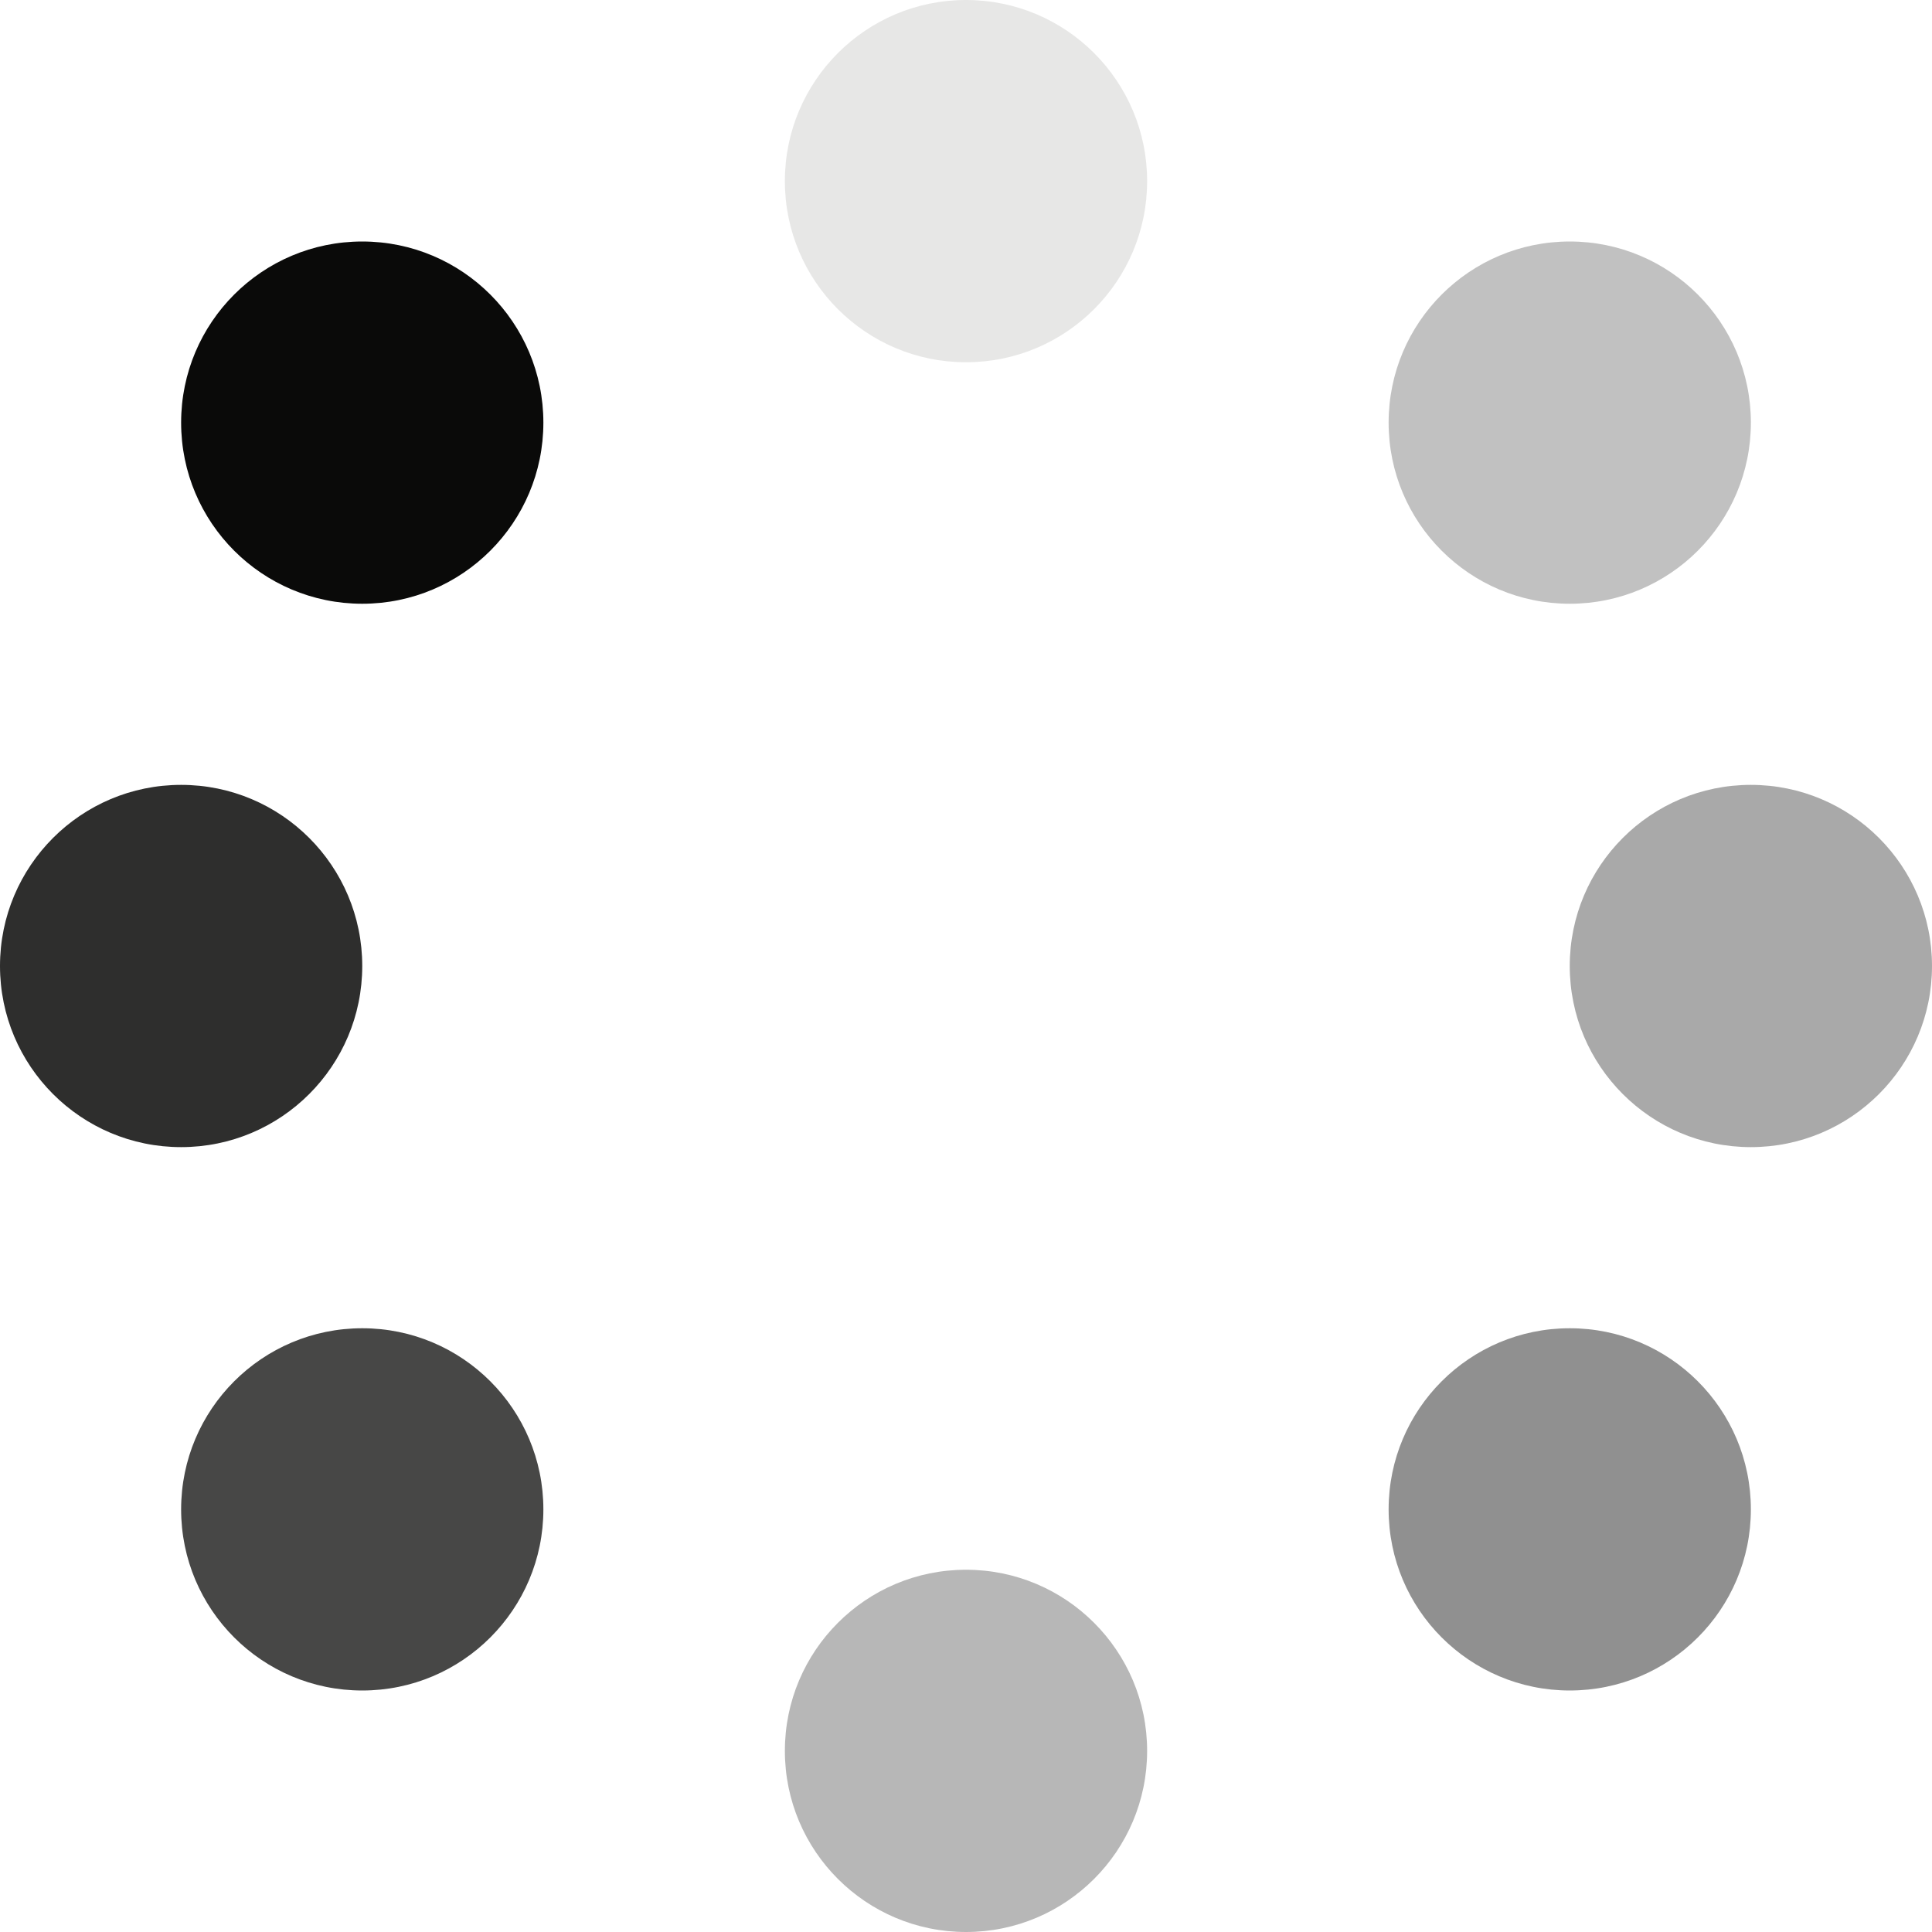<svg width="28" height="28" viewBox="0 0 28 28" fill="none" xmlns="http://www.w3.org/2000/svg">
    <g clip-path="url(#clip0_3331_14352)">
        <circle cx="14" cy="2.625" r="2.625" fill="#0A0A09" fill-opacity="0.1"/>
        <circle opacity="0.45" cx="14" cy="25.375" r="2.625" fill="#0A0A09" fill-opacity="0.65"/>
        <circle cx="2.625" cy="14" r="2.625" fill="#0A0A09" fill-opacity="0.85"/>
        <circle cx="25.375" cy="14" r="2.625" fill="#0A0A09" fill-opacity="0.35"/>
        <circle cx="22.75" cy="6.125" r="2.625" fill="#0A0A09" fill-opacity="0.25"/>
        <circle cx="22.75" cy="21.875" r="2.625" fill="#0A0A09" fill-opacity="0.45"/>
        <circle cx="5.25" cy="21.875" r="2.625" fill="#0A0A09" fill-opacity="0.75"/>
        <circle cx="5.25" cy="6.125" r="2.625" fill="#0A0A09"/>
    </g>
    <defs>
        <clipPath id="clip0_3331_14352">
            <rect width="28" height="28" fill="white"/>
        </clipPath>
    </defs>
</svg>

